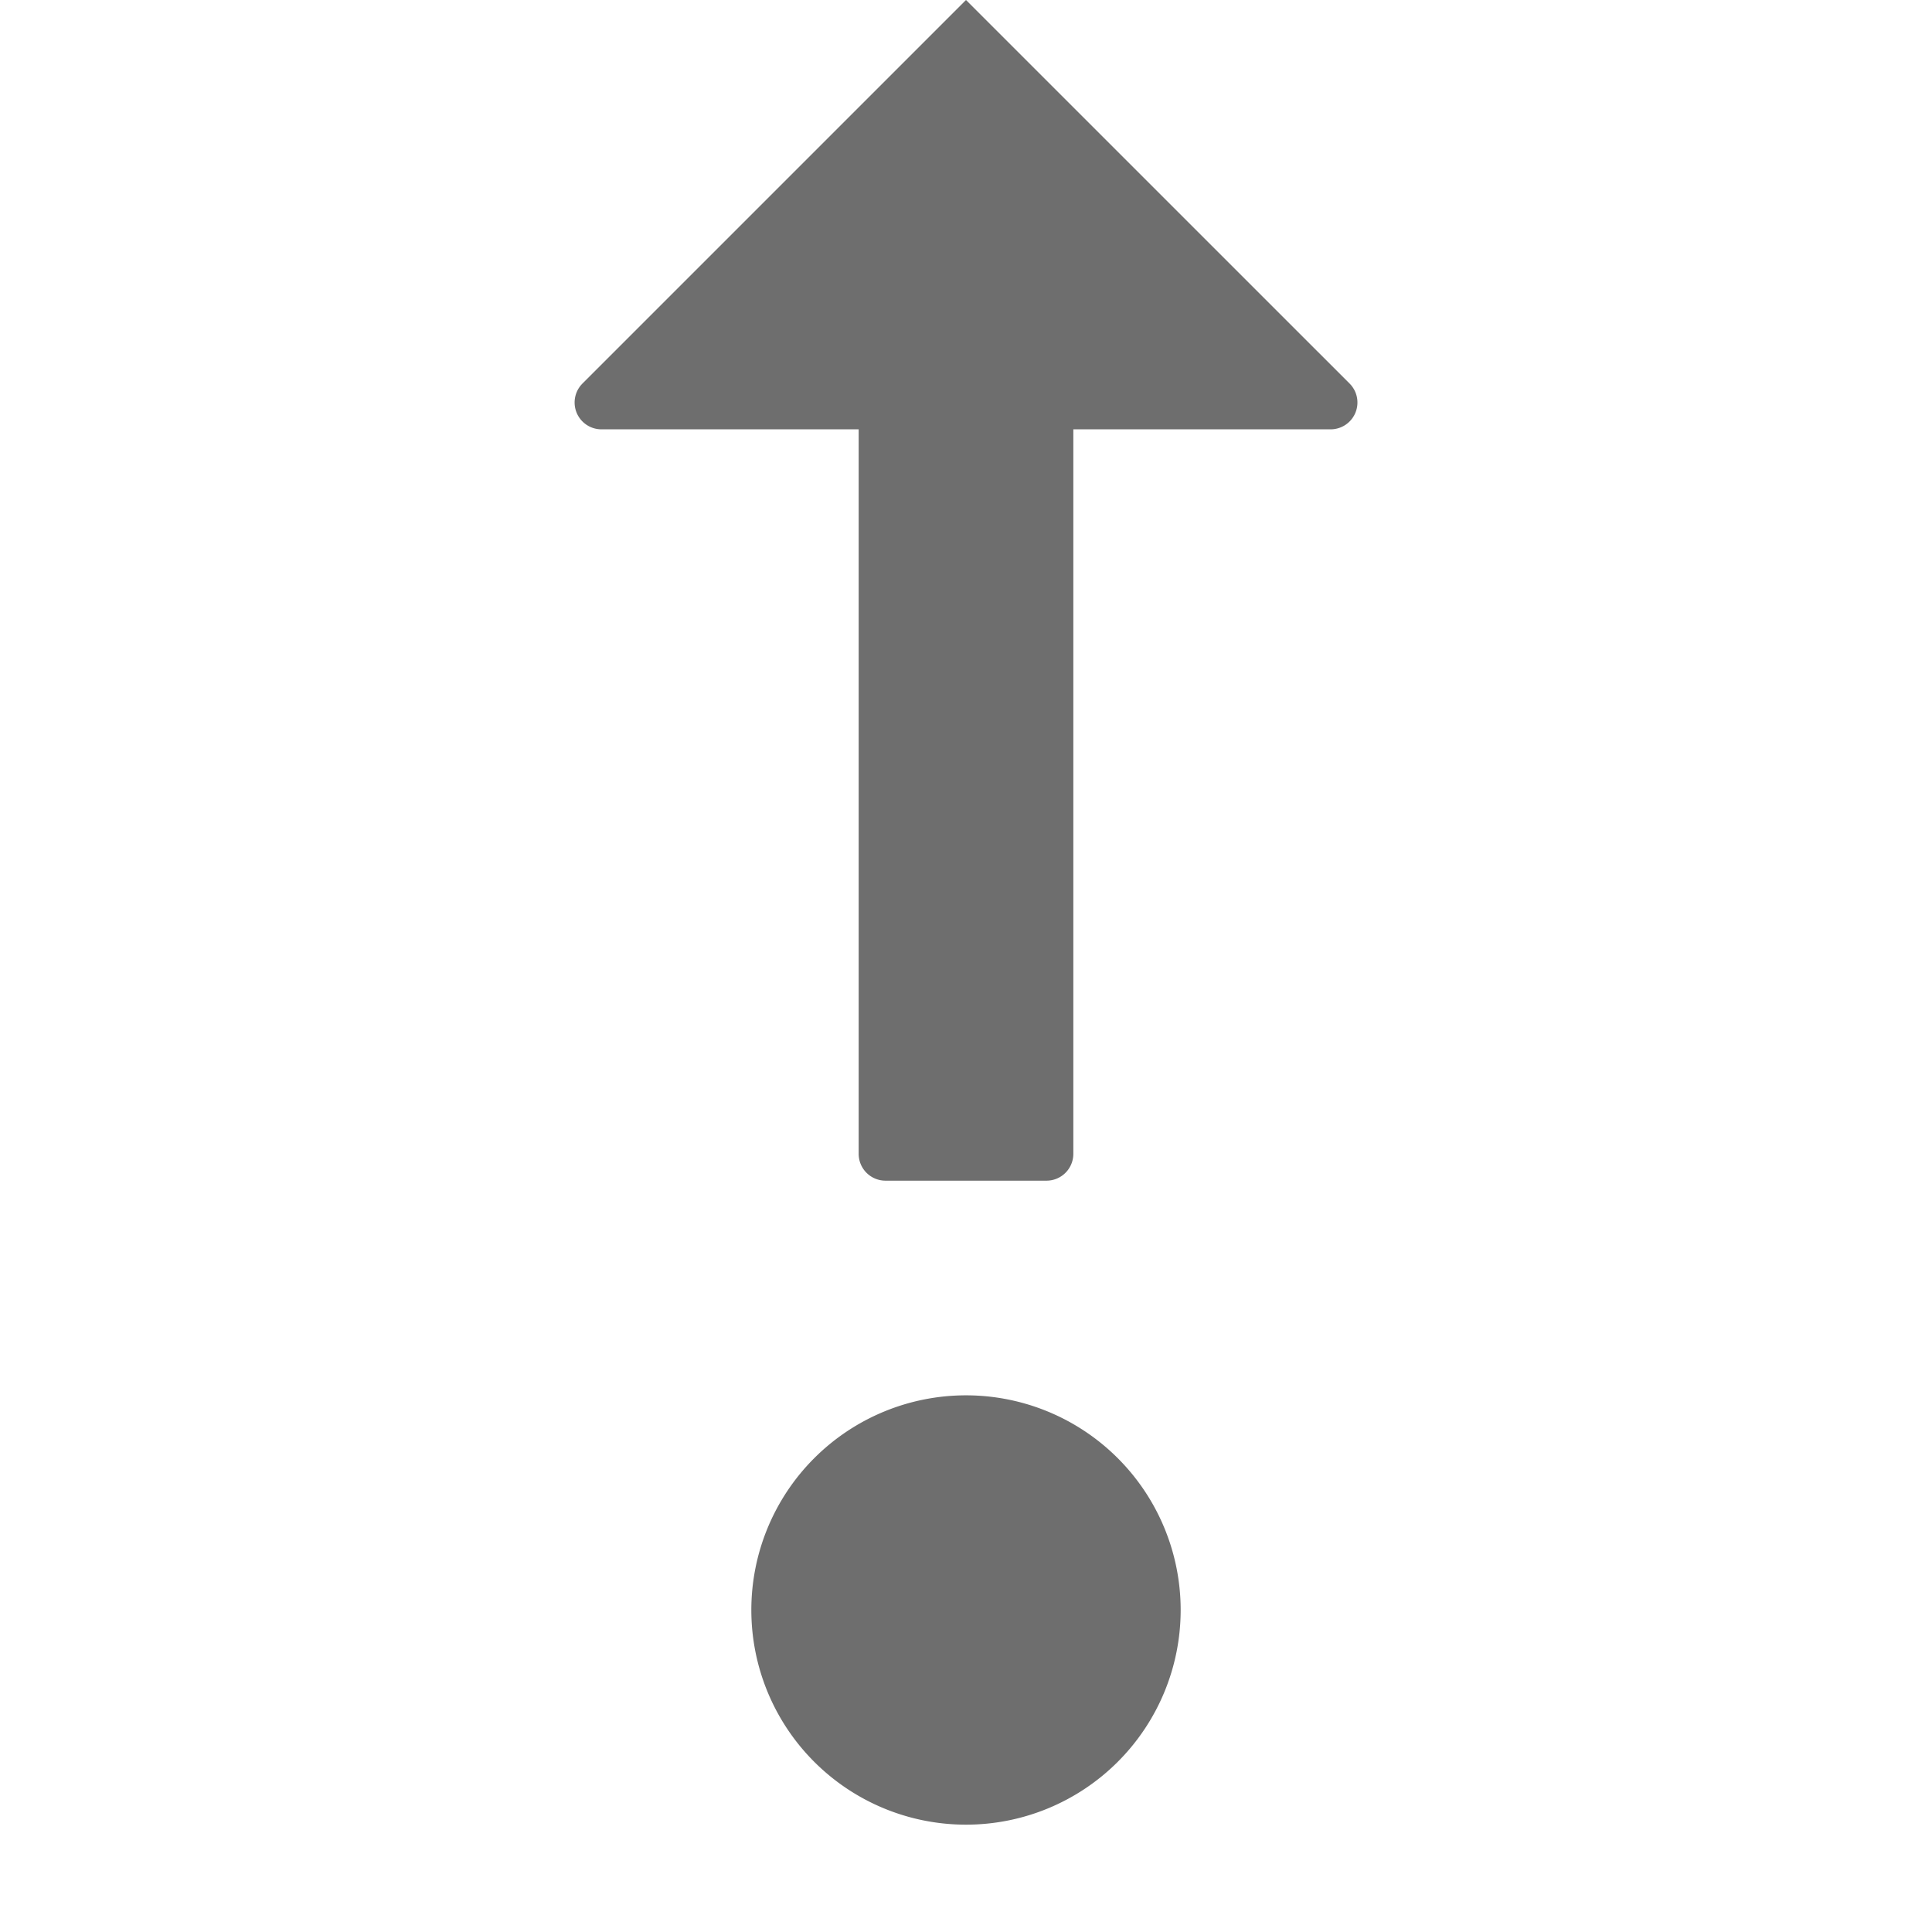 <svg id="I_C_O_N_S" data-name="I C O N S" xmlns="http://www.w3.org/2000/svg" width="36" height="36" viewBox="0 0 36 36">
  <defs>
    <style>
      .fill {
        fill: #6e6e6e;
      }
    </style>
  </defs>
  <path class="fill" d="M18,26A4,4,0,1,0,22,30,4,4,0,0,0,18,26Z"/>
  <path class="fill" d="M18,0,10.854,7.146A.5.5,0,0,0,11.207,8H16V21.5a.5.5,0,0,0,.5.5h3a.5.5,0,0,0,.5-.5V8h4.793a.5.5,0,0,0,.354-.854Z"/>
</svg>

